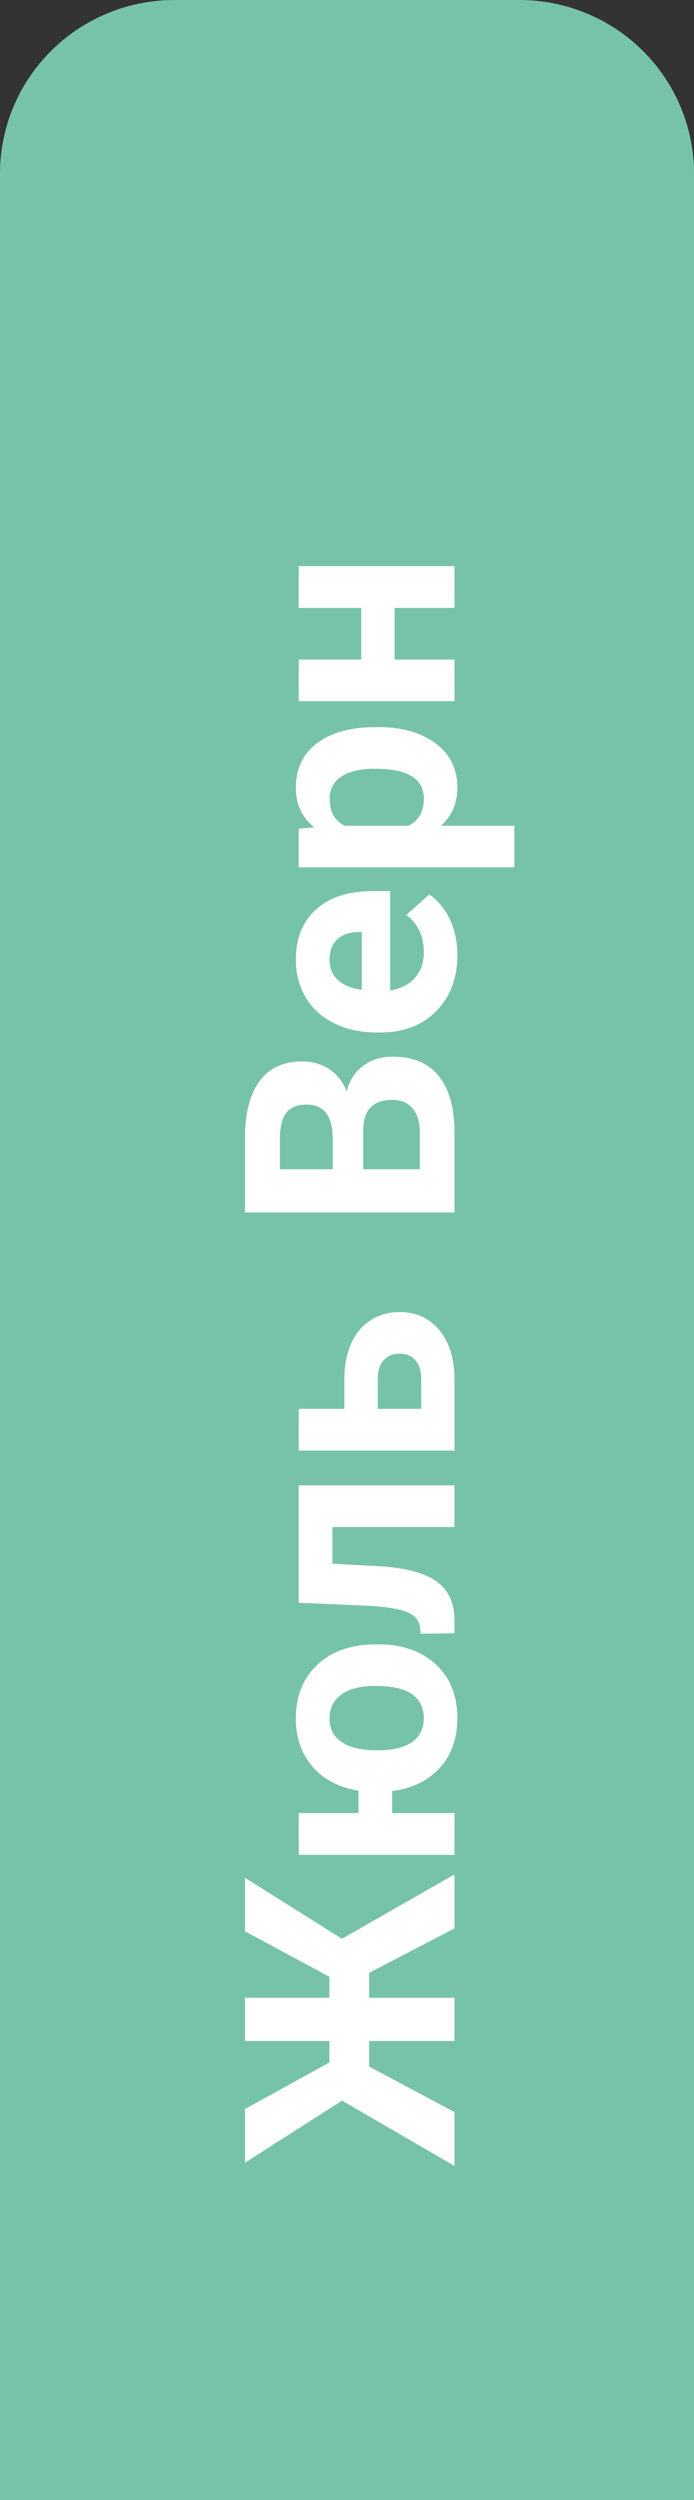 <svg width="113" height="407" viewBox="0 0 113 407" fill="none" xmlns="http://www.w3.org/2000/svg">
<rect x="0" y="0" width="113" height="407" fill="#333333" stroke="none"/>
<path d="M112.962 407H-2.51173e-06L-2.51173e-06 28.269C-2.51173e-06 20.771 2.993 13.581 8.322 8.28C13.65 2.978 20.877 -7.19608e-06 28.413 -7.19607e-06H84.587C92.123 -7.19607e-06 99.35 2.978 104.678 8.28C110.007 13.581 113 20.771 113 28.269L113 407H112.962Z" fill="#77C3A9"/>
<path d="M60.102 321.172L60.102 325.227L74 325.227L74 332.258L60.102 332.258L60.102 336.406L74 343.836L74 352.602L55.695 341.961L39.875 352.086L39.875 343.344L53.633 335.75L53.633 332.258L39.875 332.258L39.875 325.227L53.633 325.227L53.633 321.805L39.875 314.398L39.875 305.68L55.672 315.617L74 305.141L74 313.93L60.102 321.172ZM58.367 295.156L58.367 291.5C55.211 291 52.727 289.711 50.914 287.633C49.086 285.539 48.172 282.906 48.172 279.734C48.172 276.312 49.219 273.523 51.312 271.367C53.406 269.195 56.25 267.984 59.844 267.734L61.578 267.687C65.469 267.687 68.594 268.773 70.953 270.945C73.297 273.117 74.469 276.031 74.469 279.687C74.469 282.984 73.516 285.687 71.609 287.797C69.703 289.891 67.117 291.148 63.852 291.57L63.852 295.156L74 295.156L74 301.953L48.641 301.953L48.641 295.156L58.367 295.156ZM61.578 284.937C63.984 284.937 65.828 284.484 67.109 283.578C68.375 282.672 69.008 281.375 69.008 279.687C69.008 278.016 68.375 276.727 67.109 275.82C65.844 274.914 63.836 274.461 61.086 274.461C58.727 274.461 56.898 274.922 55.602 275.844C54.305 276.766 53.656 278.062 53.656 279.734C53.656 281.391 54.305 282.672 55.602 283.578C56.883 284.484 58.875 284.937 61.578 284.937ZM48.641 241.812L74 241.812L74 248.586L54.125 248.586L54.125 254.562L61.953 254.984C66.125 255.25 69.164 256.07 71.07 257.445C72.977 258.82 73.953 260.867 74 263.586L74 265.883L68.492 265.953L68.422 265.109C68.328 263.891 67.609 263 66.266 262.437C64.922 261.875 62.633 261.523 59.398 261.383L48.641 260.914L48.641 241.812ZM56.07 229.344L56.07 224.492C56.07 222.305 56.438 220.383 57.172 218.727C57.906 217.07 58.961 215.805 60.336 214.93C61.695 214.039 63.281 213.594 65.094 213.594C67.766 213.594 69.922 214.586 71.562 216.57C73.188 218.539 74 221.227 74 224.633L74 236.141L48.641 236.141L48.641 229.344L56.07 229.344ZM61.508 229.344L68.586 229.344L68.586 224.539C68.586 223.195 68.273 222.164 67.648 221.445C67.023 220.727 66.172 220.367 65.094 220.367C64 220.367 63.133 220.719 62.492 221.422C61.836 222.125 61.508 223.164 61.508 224.539L61.508 229.344ZM74 197.375L39.875 197.375L39.875 185.422C39.875 181.281 40.672 178.141 42.266 176C43.844 173.859 46.164 172.789 49.227 172.789C50.898 172.789 52.375 173.219 53.656 174.078C54.922 174.937 55.852 176.133 56.445 177.664C56.883 175.914 57.766 174.539 59.094 173.539C60.422 172.523 62.047 172.016 63.969 172.016C67.25 172.016 69.734 173.062 71.422 175.156C73.109 177.25 73.969 180.234 74 184.109L74 197.375ZM59.141 190.344L68.352 190.344L68.352 184.32C68.352 182.664 67.961 181.375 67.18 180.453C66.383 179.516 65.289 179.047 63.898 179.047C60.773 179.047 59.188 180.664 59.141 183.898L59.141 190.344ZM54.172 190.344L54.172 185.141C54.109 181.594 52.695 179.82 49.93 179.82C48.383 179.82 47.273 180.273 46.602 181.18C45.914 182.07 45.57 183.484 45.57 185.422L45.57 190.344L54.172 190.344ZM74.469 155.492C74.469 159.211 73.328 162.242 71.047 164.586C68.766 166.914 65.727 168.078 61.93 168.078L61.273 168.078C58.727 168.078 56.453 167.586 54.453 166.602C52.438 165.617 50.891 164.227 49.812 162.43C48.719 160.617 48.172 158.555 48.172 156.242C48.172 152.773 49.266 150.047 51.453 148.062C53.641 146.062 56.742 145.062 60.758 145.062L63.523 145.062L63.523 161.211C65.18 160.992 66.508 160.336 67.508 159.242C68.508 158.133 69.008 156.734 69.008 155.047C69.008 152.437 68.062 150.398 66.172 148.93L69.898 145.602C71.336 146.617 72.461 147.992 73.273 149.727C74.07 151.461 74.469 153.383 74.469 155.492ZM53.656 156.266C53.656 157.609 54.109 158.703 55.016 159.547C55.922 160.375 57.219 160.906 58.906 161.141L58.906 151.719L58.367 151.719C56.867 151.75 55.711 152.156 54.898 152.937C54.07 153.719 53.656 154.828 53.656 156.266ZM61.555 118.367C65.461 118.367 68.594 119.258 70.953 121.039C73.297 122.805 74.469 125.195 74.469 128.211C74.469 130.773 73.578 132.844 71.797 134.422L83.75 134.422L83.75 141.195L48.641 141.195L48.641 134.914L51.125 134.68C49.156 133.039 48.172 130.898 48.172 128.258C48.172 125.133 49.328 122.703 51.641 120.969C53.953 119.234 57.141 118.367 61.203 118.367L61.555 118.367ZM61.062 125.141C58.703 125.141 56.883 125.562 55.602 126.406C54.32 127.234 53.68 128.445 53.68 130.039C53.68 132.164 54.492 133.625 56.117 134.422L66.5 134.422C68.172 133.594 69.008 132.117 69.008 129.992C69.008 126.758 66.359 125.141 61.062 125.141ZM74 92.164L74 98.961L64.25 98.961L64.25 107.375L74 107.375L74 114.148L48.641 114.148L48.641 107.375L58.812 107.375L58.812 98.961L48.641 98.961L48.641 92.164L74 92.164Z" fill="white"/>
</svg>
